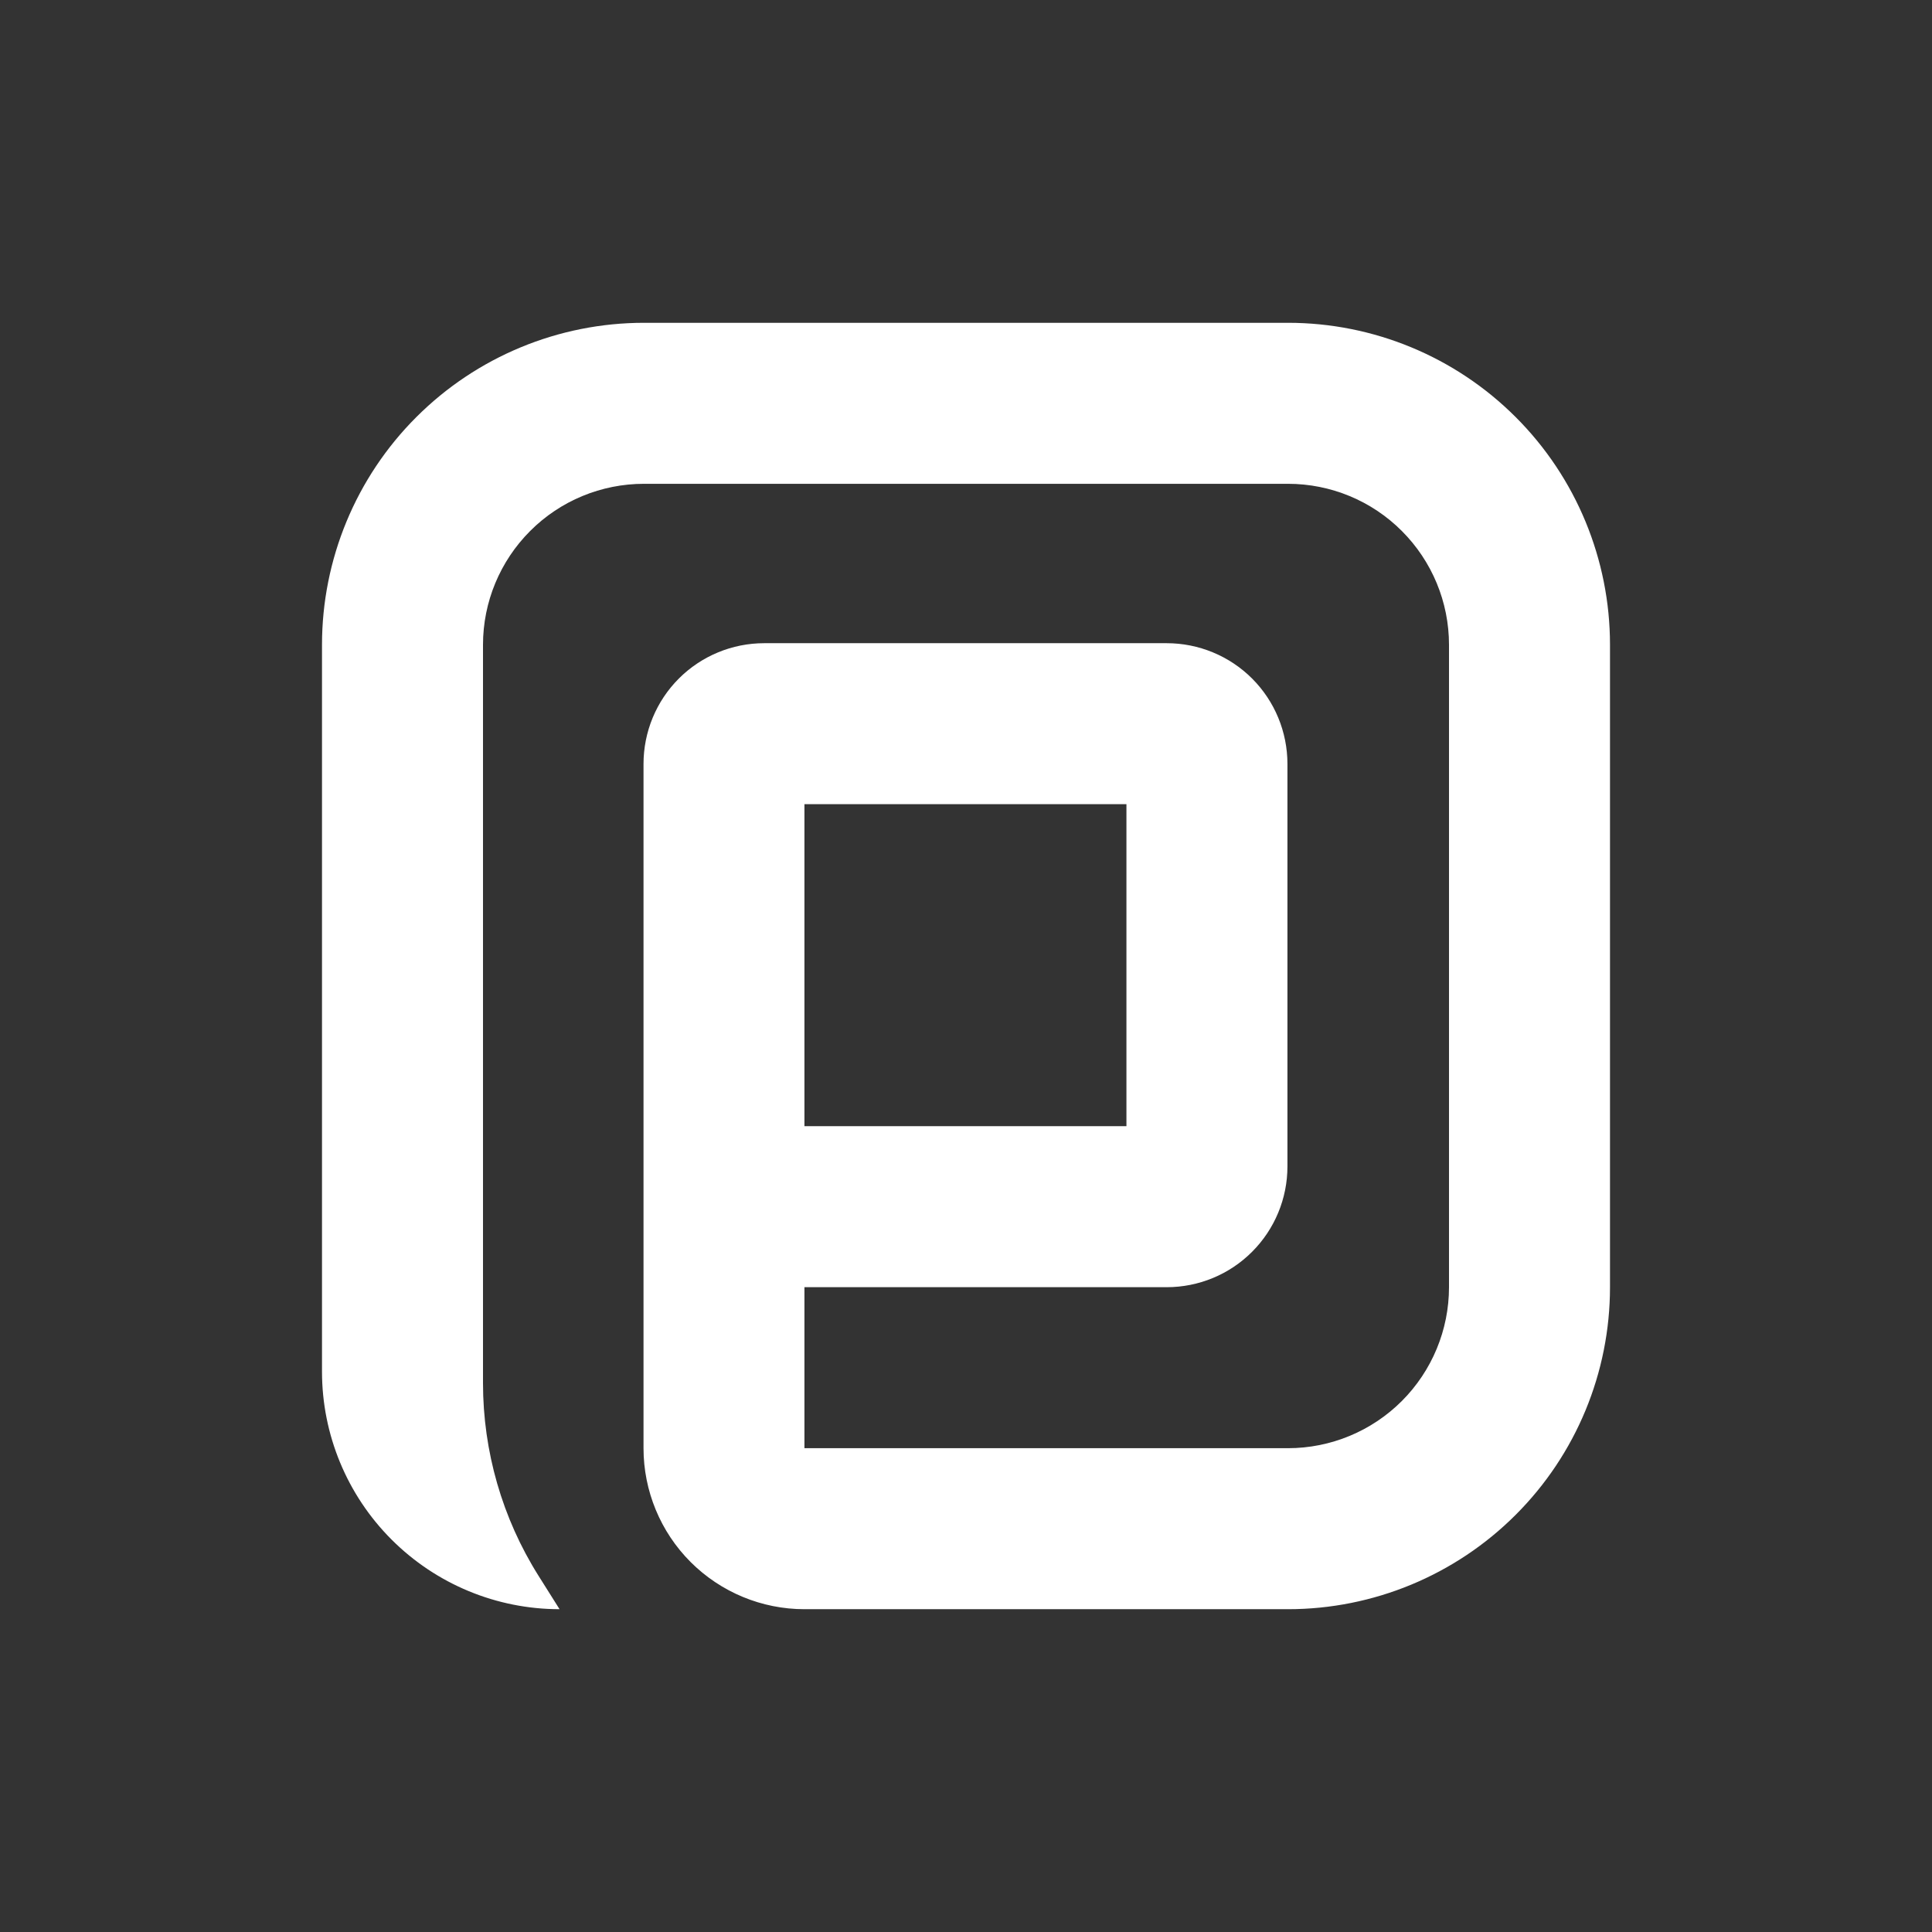 <svg width="24" height="24" viewBox="0 0 24 24" fill="none" xmlns="http://www.w3.org/2000/svg">
<rect x="0" y="0" width="24" height="24" fill="#333333" stroke="none"/>
<path d="M8 6.01C7.47 6.01 6.961 6.22 6.586 6.596C6.211 6.971 6 7.479 6 8.01V17.181C6 18.029 6.239 18.86 6.691 19.577L6.951 19.99C6.168 19.99 5.418 19.679 4.864 19.125C4.311 18.572 4 17.821 4 17.039V8.01C4 6.949 4.421 5.931 5.172 5.181C5.922 4.431 6.939 4.01 8 4.01H16C17.061 4.01 18.078 4.431 18.828 5.181C19.579 5.931 20 6.949 20 8.01V15.99C20 17.051 19.579 18.068 18.828 18.818C18.078 19.568 17.061 19.99 16 19.99H9.993C9.463 19.99 8.954 19.779 8.579 19.404C8.204 19.029 7.994 18.52 7.994 17.99V9.49C7.994 9.092 8.152 8.71 8.433 8.429C8.714 8.148 9.096 7.99 9.493 7.99H14.493C14.891 7.99 15.273 8.148 15.554 8.429C15.835 8.71 15.993 9.092 15.993 9.49V14.49C15.993 14.888 15.835 15.269 15.554 15.55C15.273 15.832 14.891 15.99 14.493 15.99H9.993V17.99H16C16.53 17.99 17.039 17.779 17.414 17.404C17.789 17.029 18 16.52 18 15.99V8.01C18 7.479 17.789 6.971 17.414 6.596C17.039 6.22 16.53 6.01 16 6.01H8ZM9.993 13.99H13.993V9.99H9.993V13.99Z" fill="white"/>
</svg>

